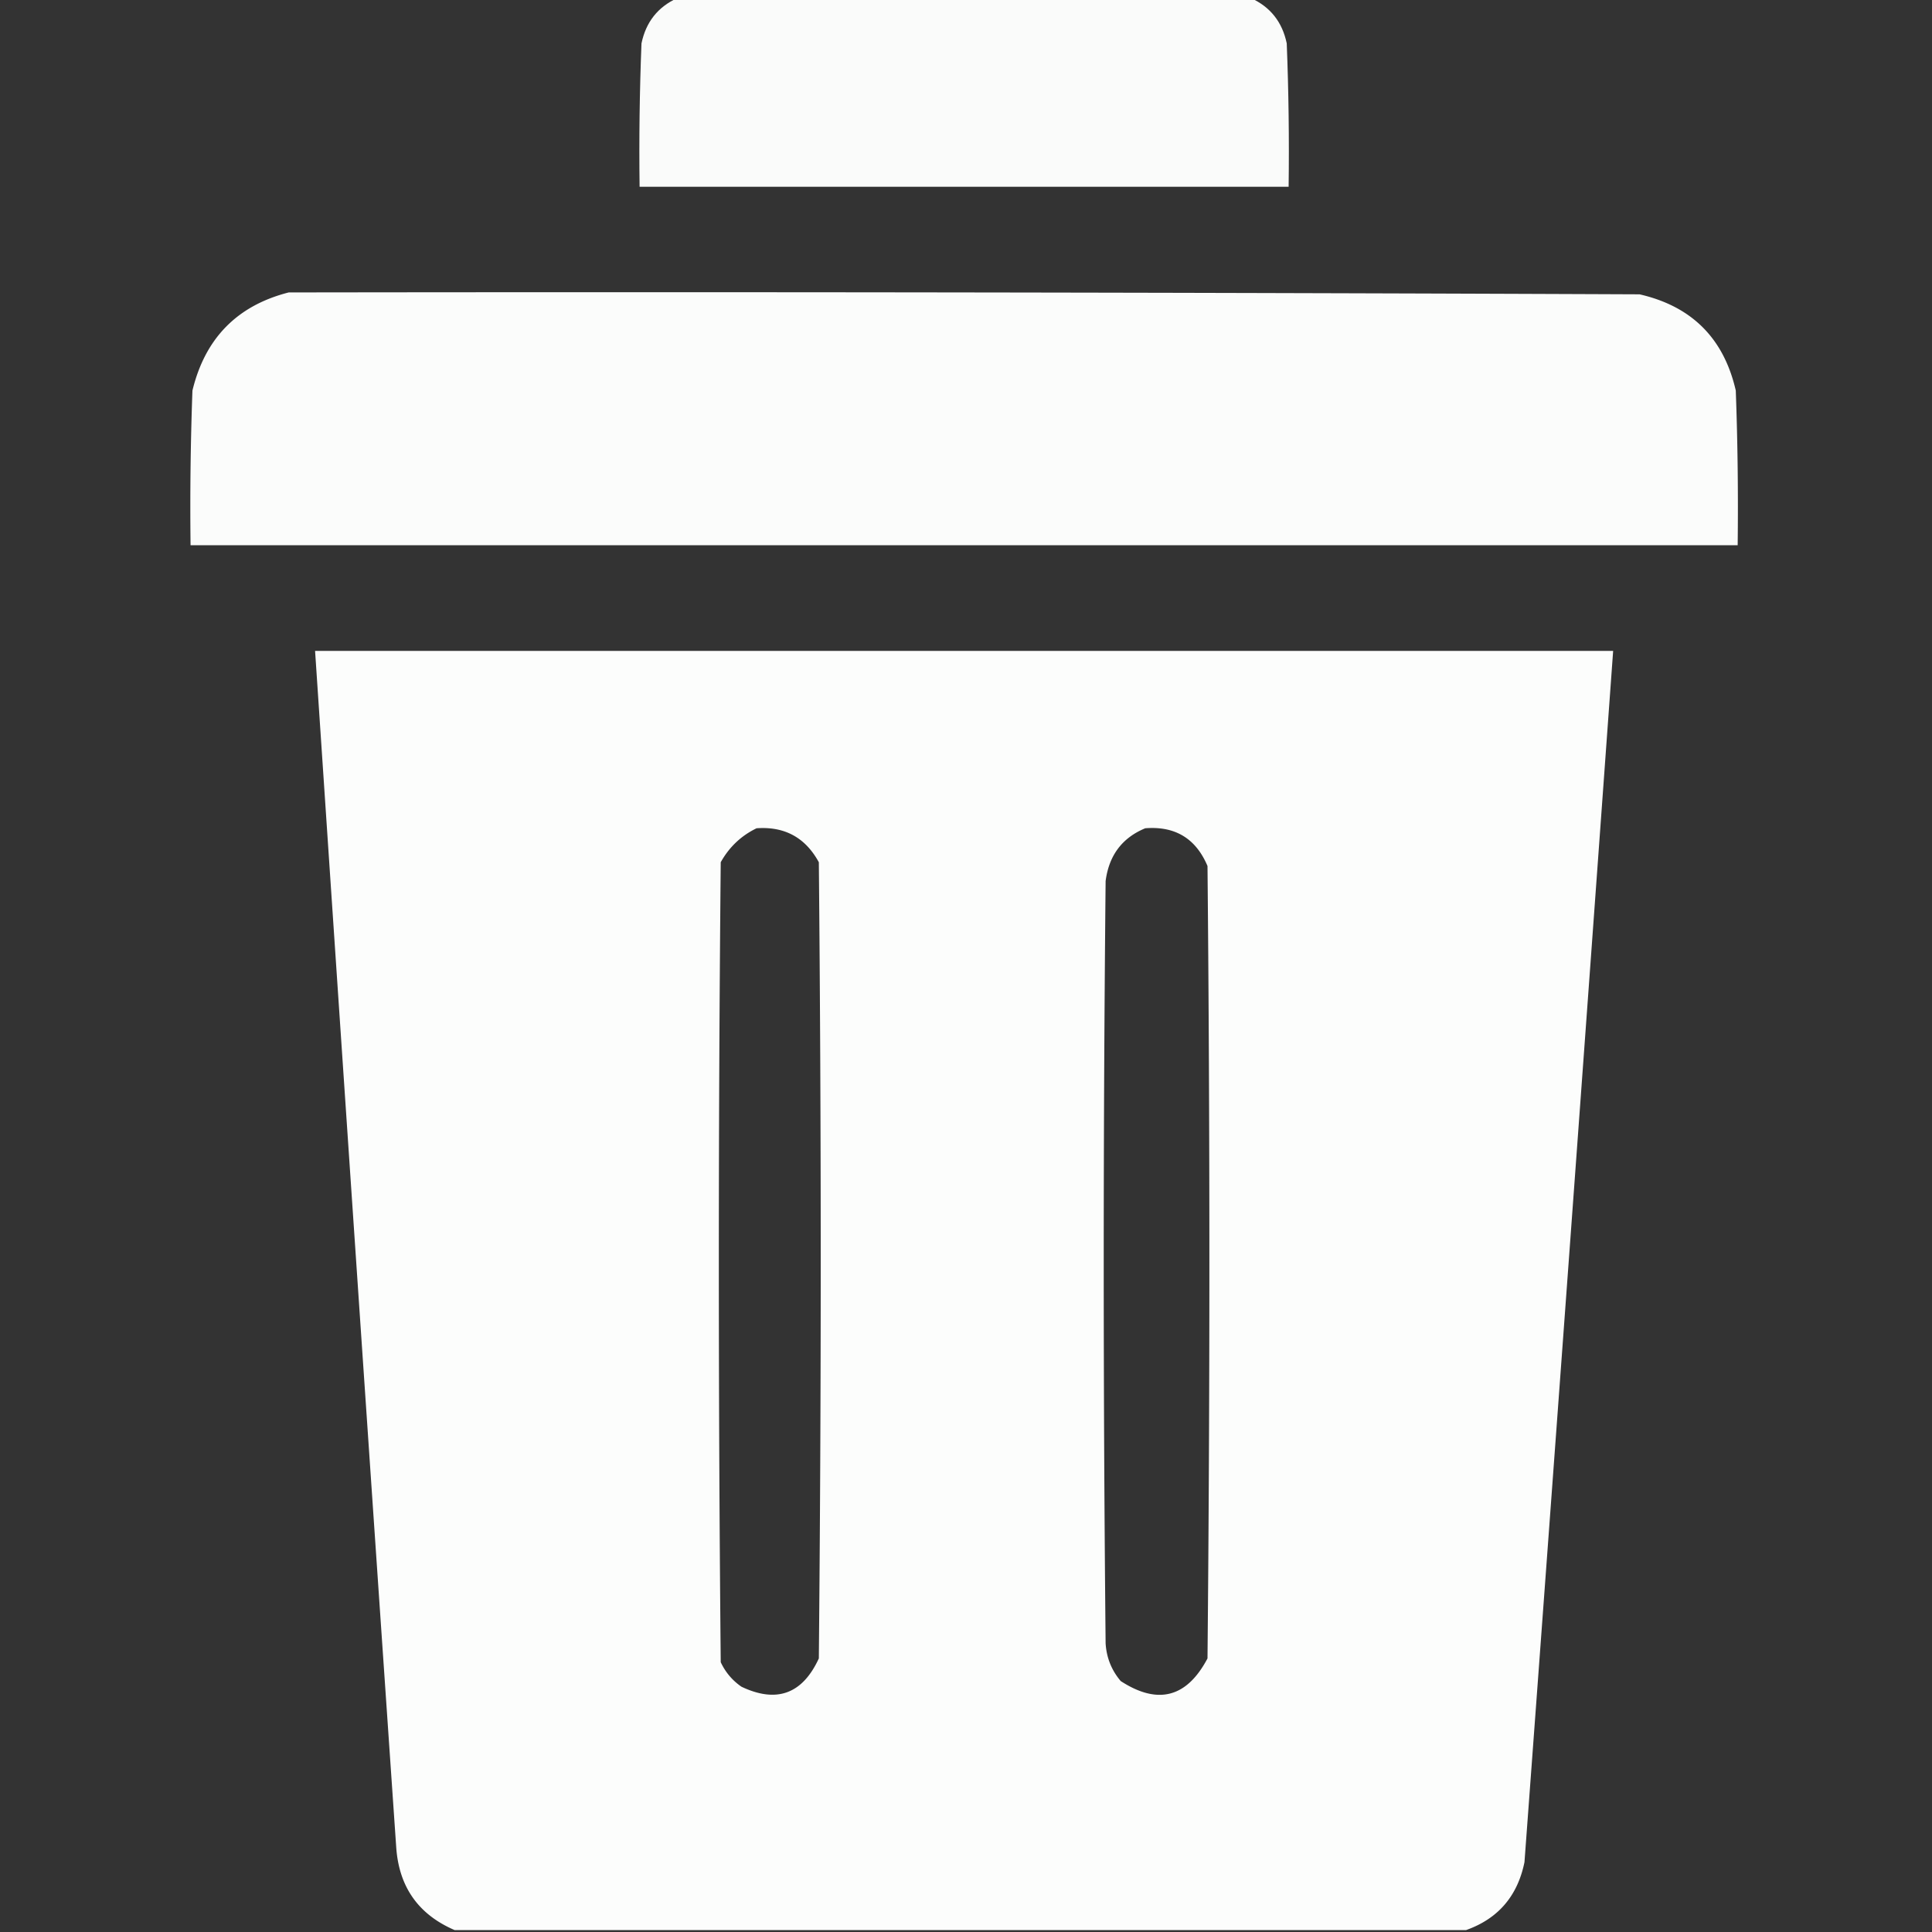 <svg xmlns="http://www.w3.org/2000/svg" width="512" height="512" style="shape-rendering:geometricPrecision;text-rendering:geometricPrecision;image-rendering:optimizeQuality;fill-rule:evenodd;clip-rule:evenodd"><rect width="100%" height="100%" fill="#333333" stroke="none"/><path style="opacity:.977" fill="#fefffe" d="M179.5-.5h152c5.149 2.327 8.316 6.327 9.5 12 .5 12.662.667 25.329.5 38h-172c-.167-12.671 0-25.338.5-38 1.184-5.673 4.351-9.673 9.5-12z"/><path style="opacity:.983" fill="#fefffe" d="M76.5 77.5c119.334-.167 238.667 0 358 .5 13.833 3.167 22.333 11.667 25.5 25.5.5 13.663.667 27.329.5 41h-410a840.9 840.9 0 0 1 .5-41c3.348-13.847 11.848-22.514 25.5-26z"/><path style="opacity:.989" fill="#fefffe" d="M388.5 511.5h-268c-9.622-4.132-14.789-11.466-15.5-22a151785.237 151785.237 0 0 1-21.5-317h344a182088.634 182088.634 0 0 1-23.5 321c-1.839 8.997-7.006 14.997-15.5 18zm-188-292c7.431-.535 12.931 2.465 16.5 9 .667 70.333.667 140.667 0 211-4.344 9.425-11.177 11.925-20.5 7.5-2.417-1.663-4.25-3.829-5.5-6.5-.667-70.667-.667-141.333 0-212 2.256-4.03 5.422-7.03 9.5-9zm103 0c7.915-.627 13.415 2.706 16.5 10 .667 70 .667 140 0 210-5.49 10.386-13.157 12.386-23 6-2.437-2.876-3.77-6.21-4-10-.667-67.333-.667-134.667 0-202 .878-6.804 4.378-11.471 10.5-14z"/></svg>